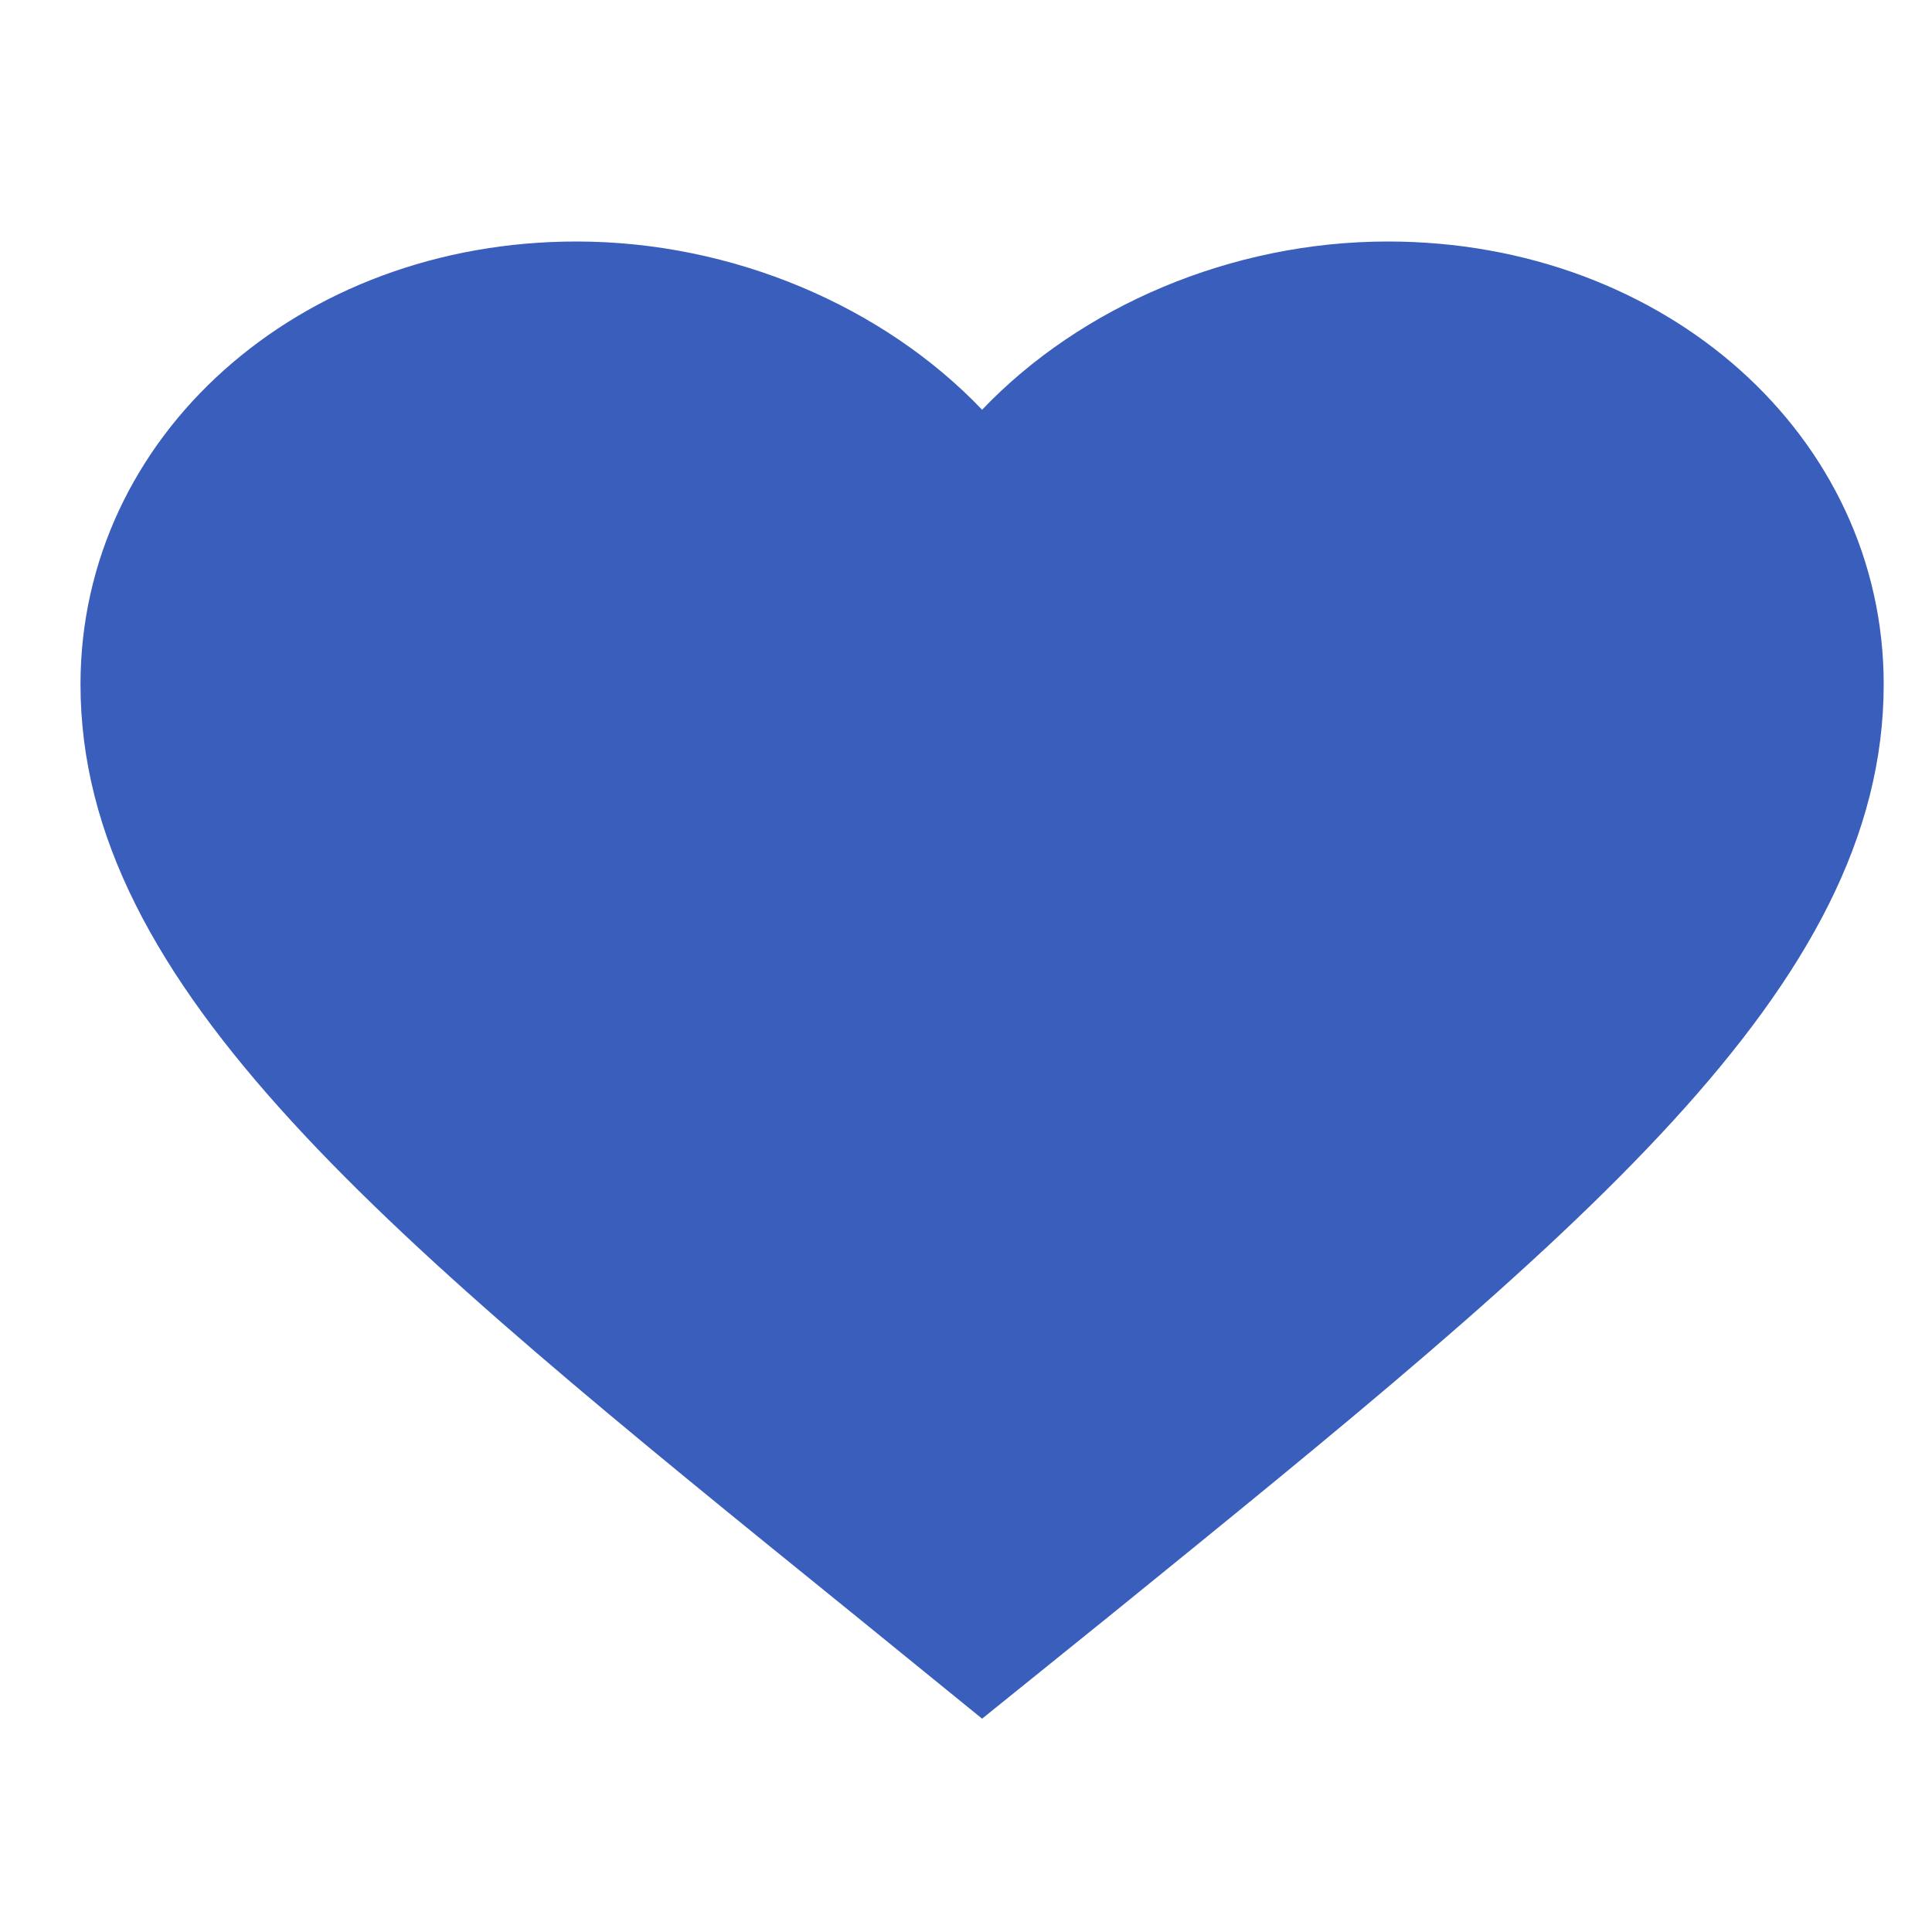 <svg width="24" height="24" viewBox="0 0 24 24" fill="none" xmlns="http://www.w3.org/2000/svg">
<path fill-rule="evenodd" clip-rule="evenodd" d="M12.2 21.35L10.576 20.03C4.808 15.36 1 12.28 1 8.5C1 5.42 3.71 3 7.16 3C9.109 3 10.979 3.81 12.2 5.09C13.421 3.81 15.291 3 17.24 3C20.69 3 23.4 5.42 23.4 8.5C23.4 12.28 19.592 15.36 13.824 20.04L12.2 21.35Z" fill="#0836AA" fill-opacity="0.8" style="mix-blend-mode:multiply"/>
</svg>
